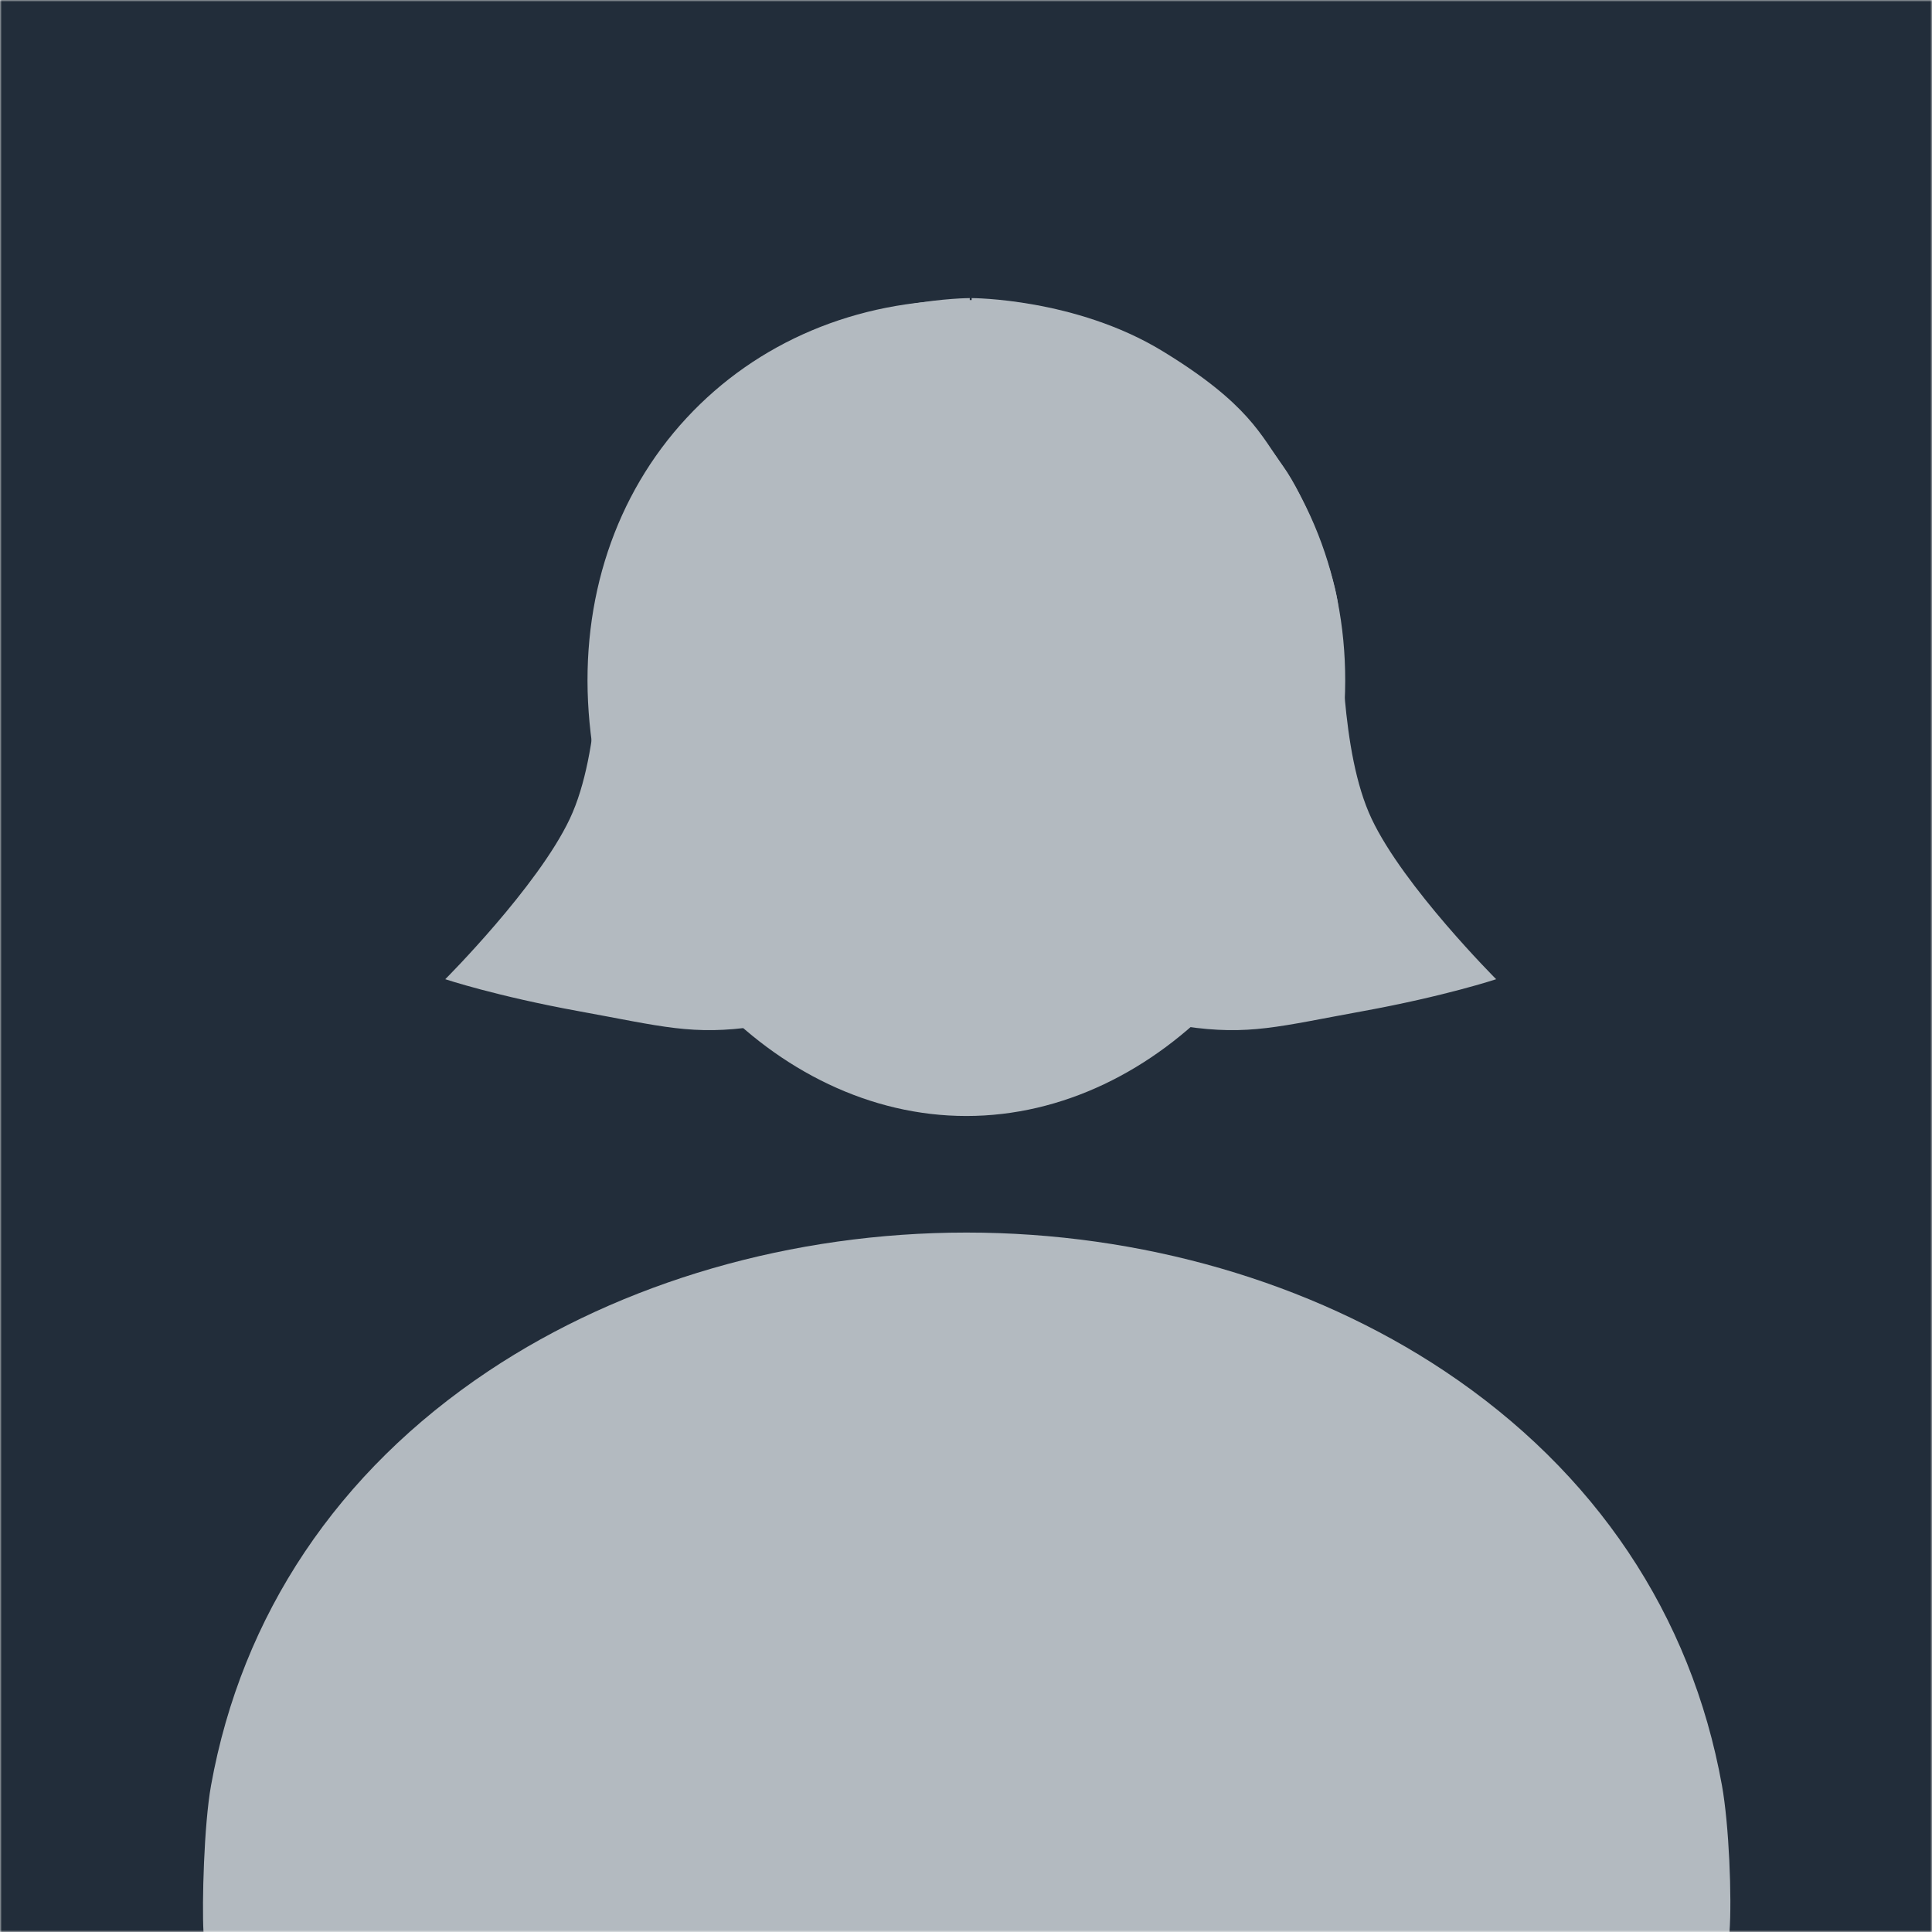 <svg width="512" height="512" viewBox="0 0 512 512" fill="none" xmlns="http://www.w3.org/2000/svg">
<g clip-path="url(#clip0_1_2)">
<mask id="mask0_1_2" style="mask-type:luminance" maskUnits="userSpaceOnUse" x="0" y="0" width="512" height="512">
<path d="M512 0H0V512H512V0Z" fill="white"/>
</mask>
<g mask="url(#mask0_1_2)">
<path d="M0 0H512V512H0V0Z" fill="#222D3A"/>
<path d="M330.085 110.955C311.299 90.672 285.059 79.502 256.097 79.502C226.981 79.502 200.655 90.604 181.955 110.762C163.053 131.141 153.843 158.838 156.005 188.746C160.292 247.751 205.192 295.75 256.097 295.75C307.003 295.75 351.826 247.76 356.18 188.765C358.371 159.128 349.103 131.489 330.085 110.955Z" fill="#B3BAC0"/>
<path d="M53.928 511.997H458.333C459 503 458.206 483.499 456.333 473.141C448.185 427.941 422.757 389.972 382.789 363.327C347.282 339.675 302.305 326.642 256.13 326.642C209.956 326.642 164.978 339.666 129.471 363.327C89.504 389.982 64.075 427.951 55.928 473.15C54.055 483.509 53.5 504.5 53.928 511.997Z" fill="#B3BAC0"/>
</g>
<path d="M308 93C285 79 257.5 79 257.5 79V243C257.5 243 297 269.5 314 272C331 274.5 339 272 361 268C383 264 396.5 259.5 396.5 259.5C396.5 259.5 372 235 363.5 217C355 199 356 169 354.5 159.5C353 150 345.818 131.5 340 123.5C334.182 115.5 331 107 308 93Z" fill="#B3BAC0"/>
<path d="M206.5 93C229.5 79 257 79 257 79V243C257 243 217.5 269.5 200.5 272C183.5 274.5 175.5 272 153.5 268C131.5 264 118 259.5 118 259.5C118 259.5 142.5 235 151 217C159.5 199 158.5 169 160 159.5C161.5 150 168.682 131.5 174.5 123.5C180.318 115.5 183.5 107 206.5 93Z" fill="#B3BAC0"/>
</g>
<defs>
<clipPath id="clip0_1_2">
<rect width="512" height="512" fill="white"/>
</clipPath>
</defs>
</svg>
